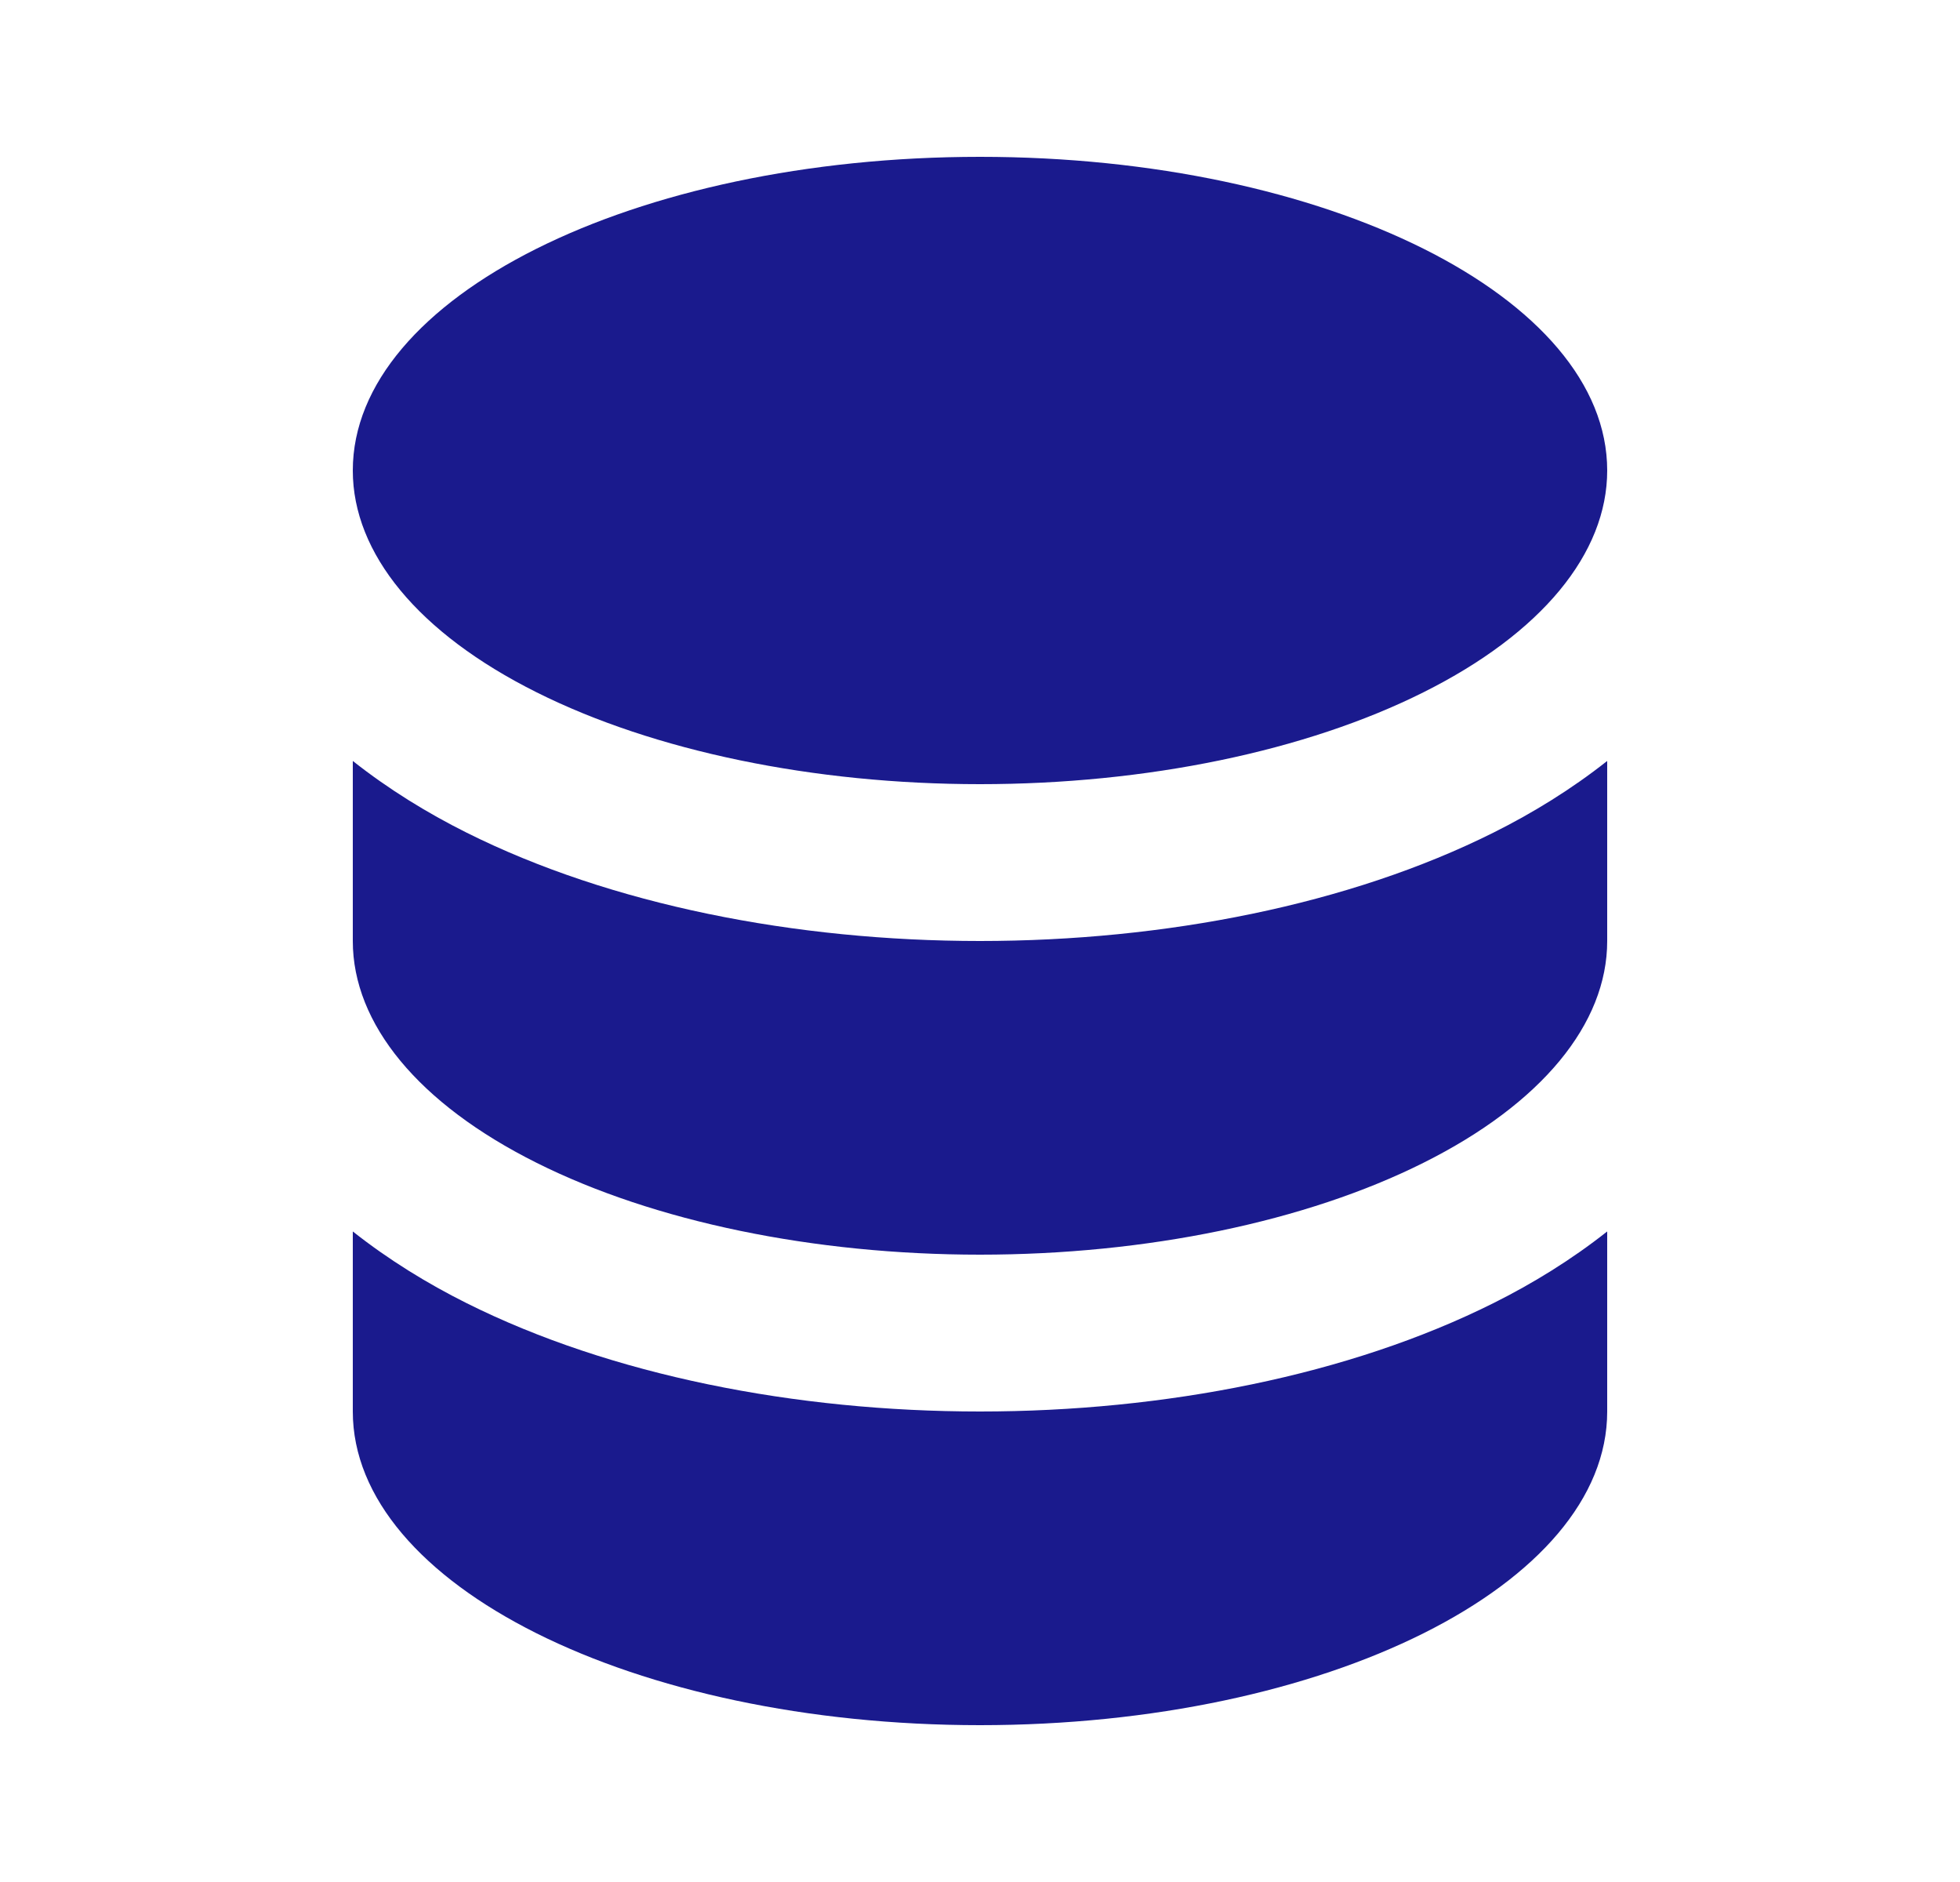 <svg width="25" height="24" viewBox="0 0 25 24" fill="none" xmlns="http://www.w3.org/2000/svg">
<path fill-rule="evenodd" clip-rule="evenodd" d="M20.5 9.704C20.046 10.063 19.55 10.368 19.051 10.617C17.21 11.538 14.852 12 12.5 12C10.148 12 7.79 11.538 5.949 10.617C5.45 10.368 4.954 10.063 4.5 9.704V12C4.5 13.057 5.338 14.076 6.843 14.828C8.343 15.579 10.378 16 12.5 16C14.622 16 16.657 15.579 18.157 14.828C19.662 14.076 20.5 13.057 20.5 12V9.704ZM20.5 15.704C20.046 16.063 19.55 16.368 19.051 16.617C17.21 17.538 14.852 18 12.5 18C10.148 18 7.79 17.538 5.949 16.617C5.45 16.368 4.954 16.063 4.5 15.704V18C4.5 20.209 8.082 22 12.5 22C16.918 22 20.5 20.209 20.5 18V15.704ZM20.5 6C20.5 3.791 16.918 2 12.5 2C8.082 2 4.5 3.791 4.5 6C4.5 7.058 5.338 8.076 6.843 8.828C8.343 9.579 10.378 10 12.5 10C14.622 10 16.657 9.579 18.157 8.828C19.662 8.076 20.5 7.058 20.5 6Z" fill="#1A1A8D"/>
</svg>
